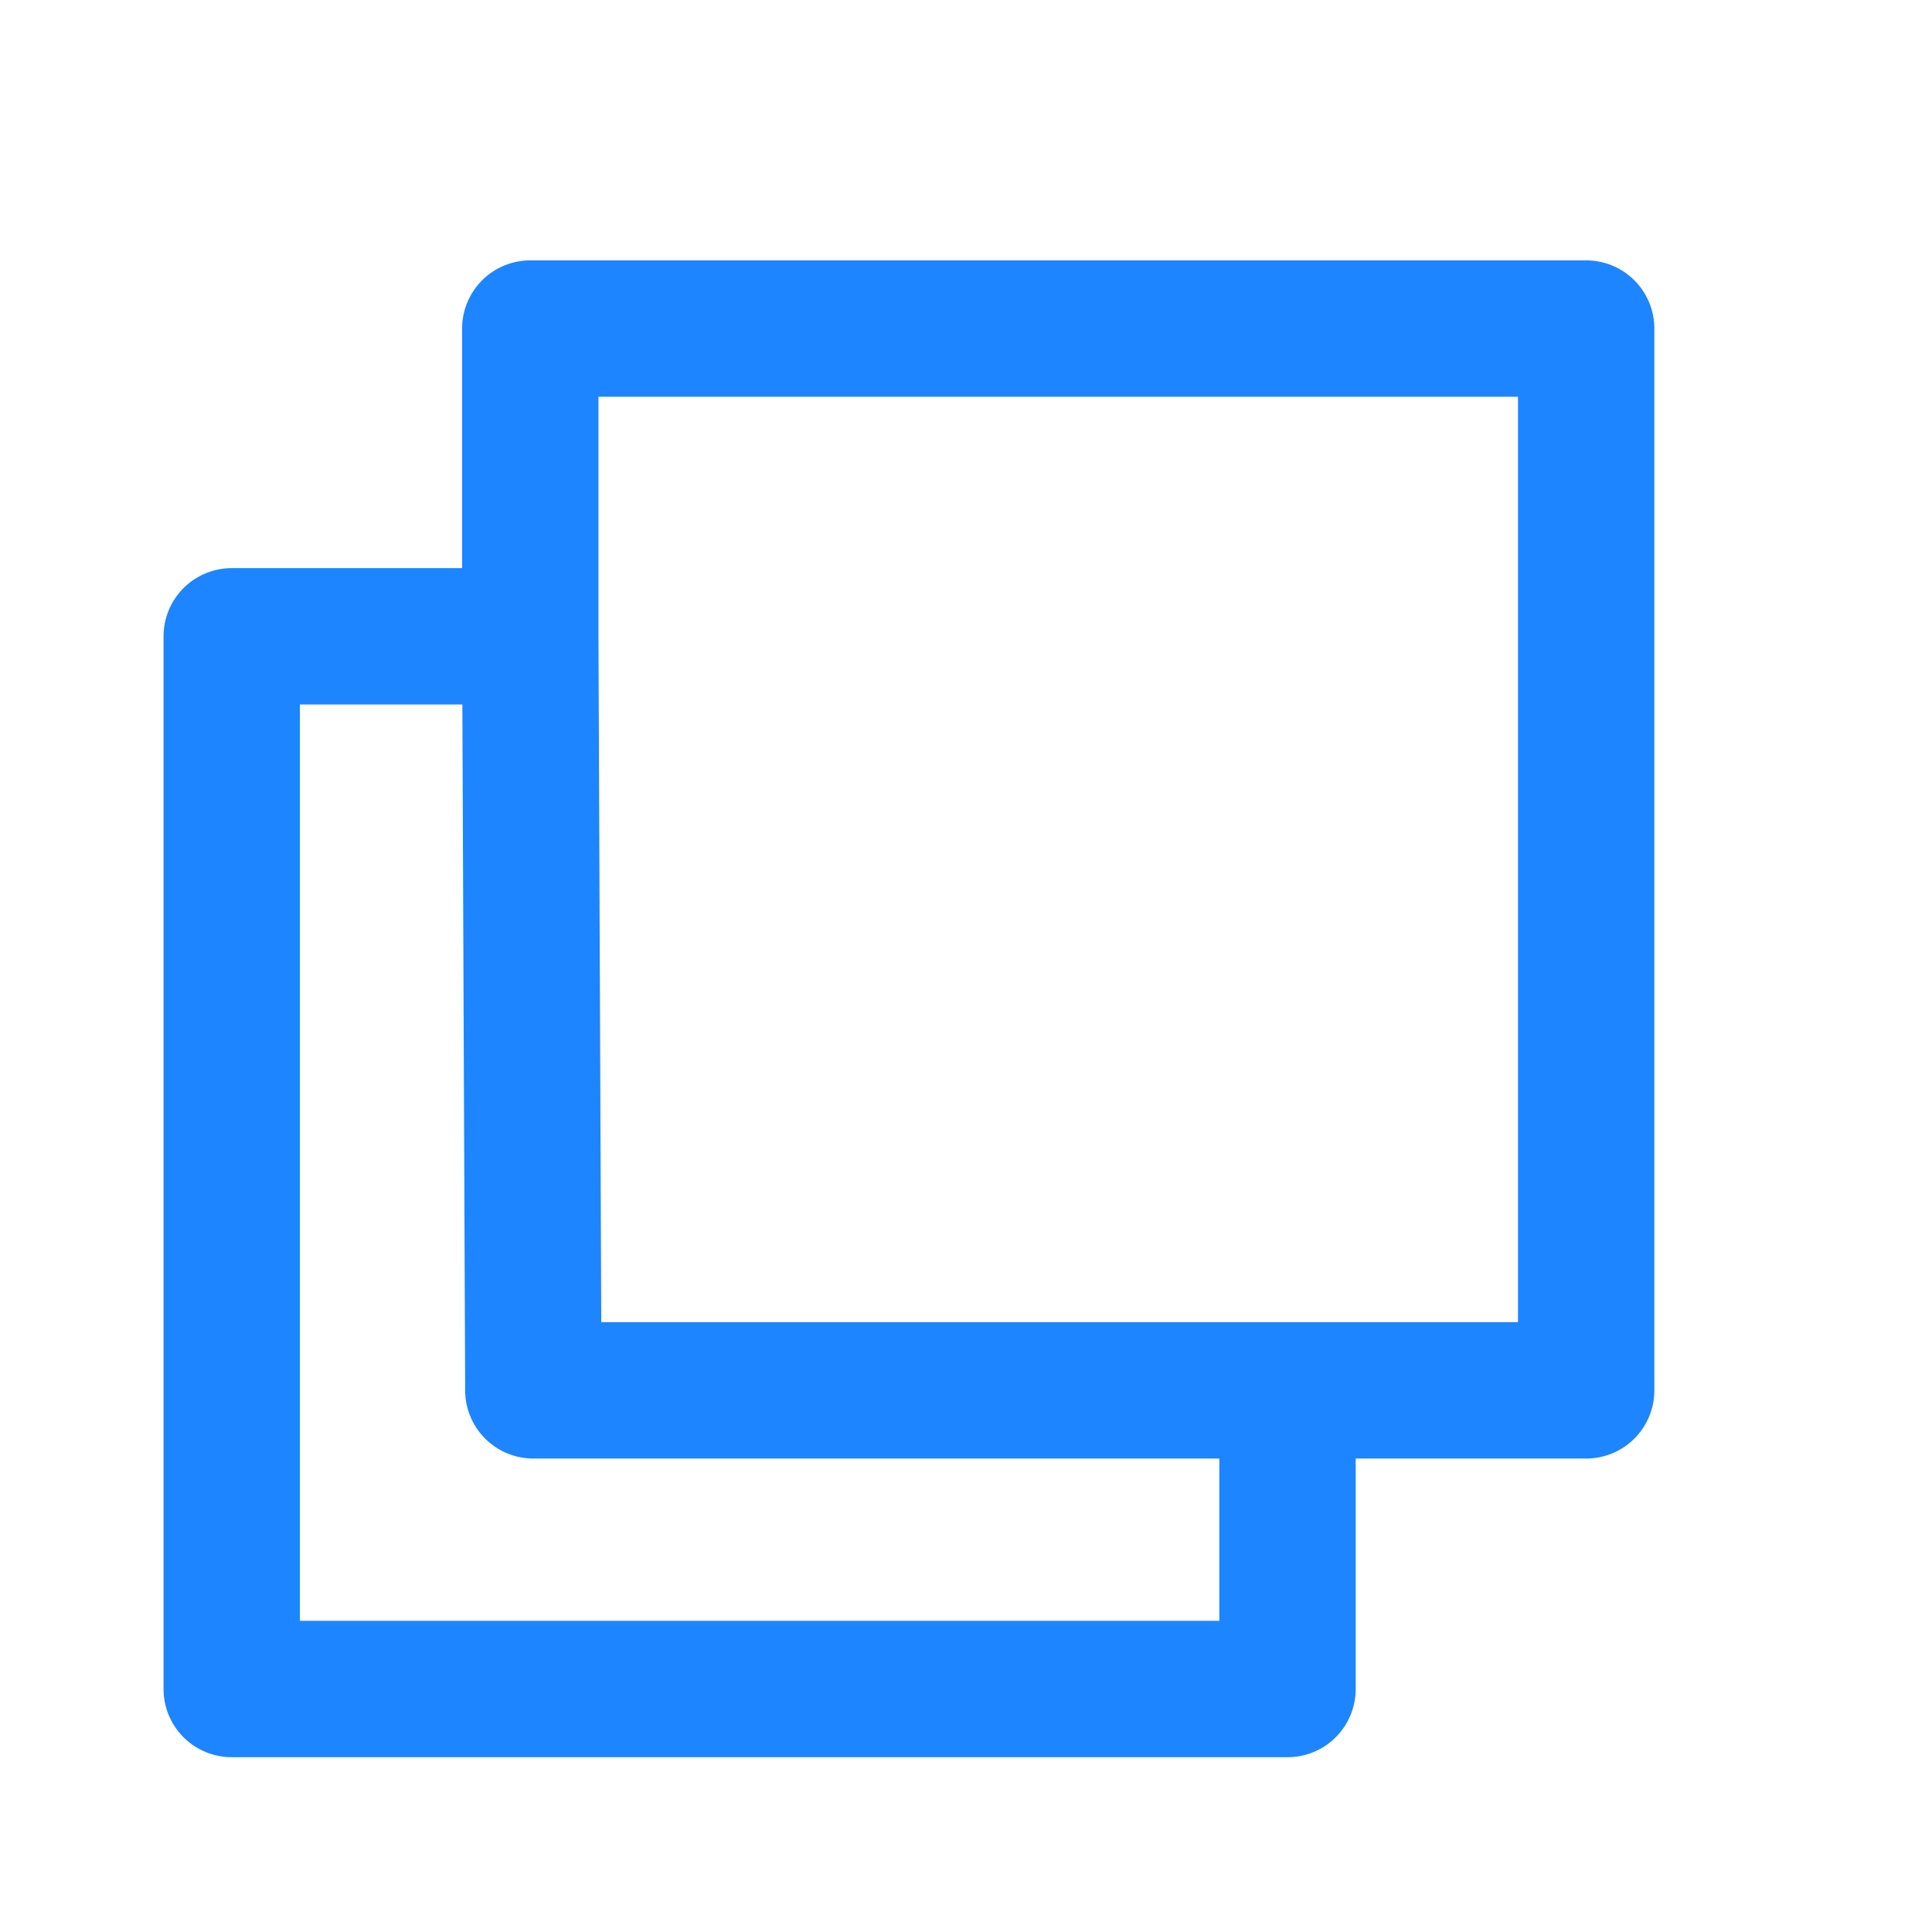 <svg width="17" height="17" viewBox="0 0 17 17" fill="none" xmlns="http://www.w3.org/2000/svg">
<path d="M4.666 5.599V2.891H13.957V12.234H4.693L4.666 5.599ZM4.666 5.599H2.039V14.862H11.329V12.234" stroke="#1D85FF" stroke-width="1.2" stroke-linejoin="round"/>
</svg>
